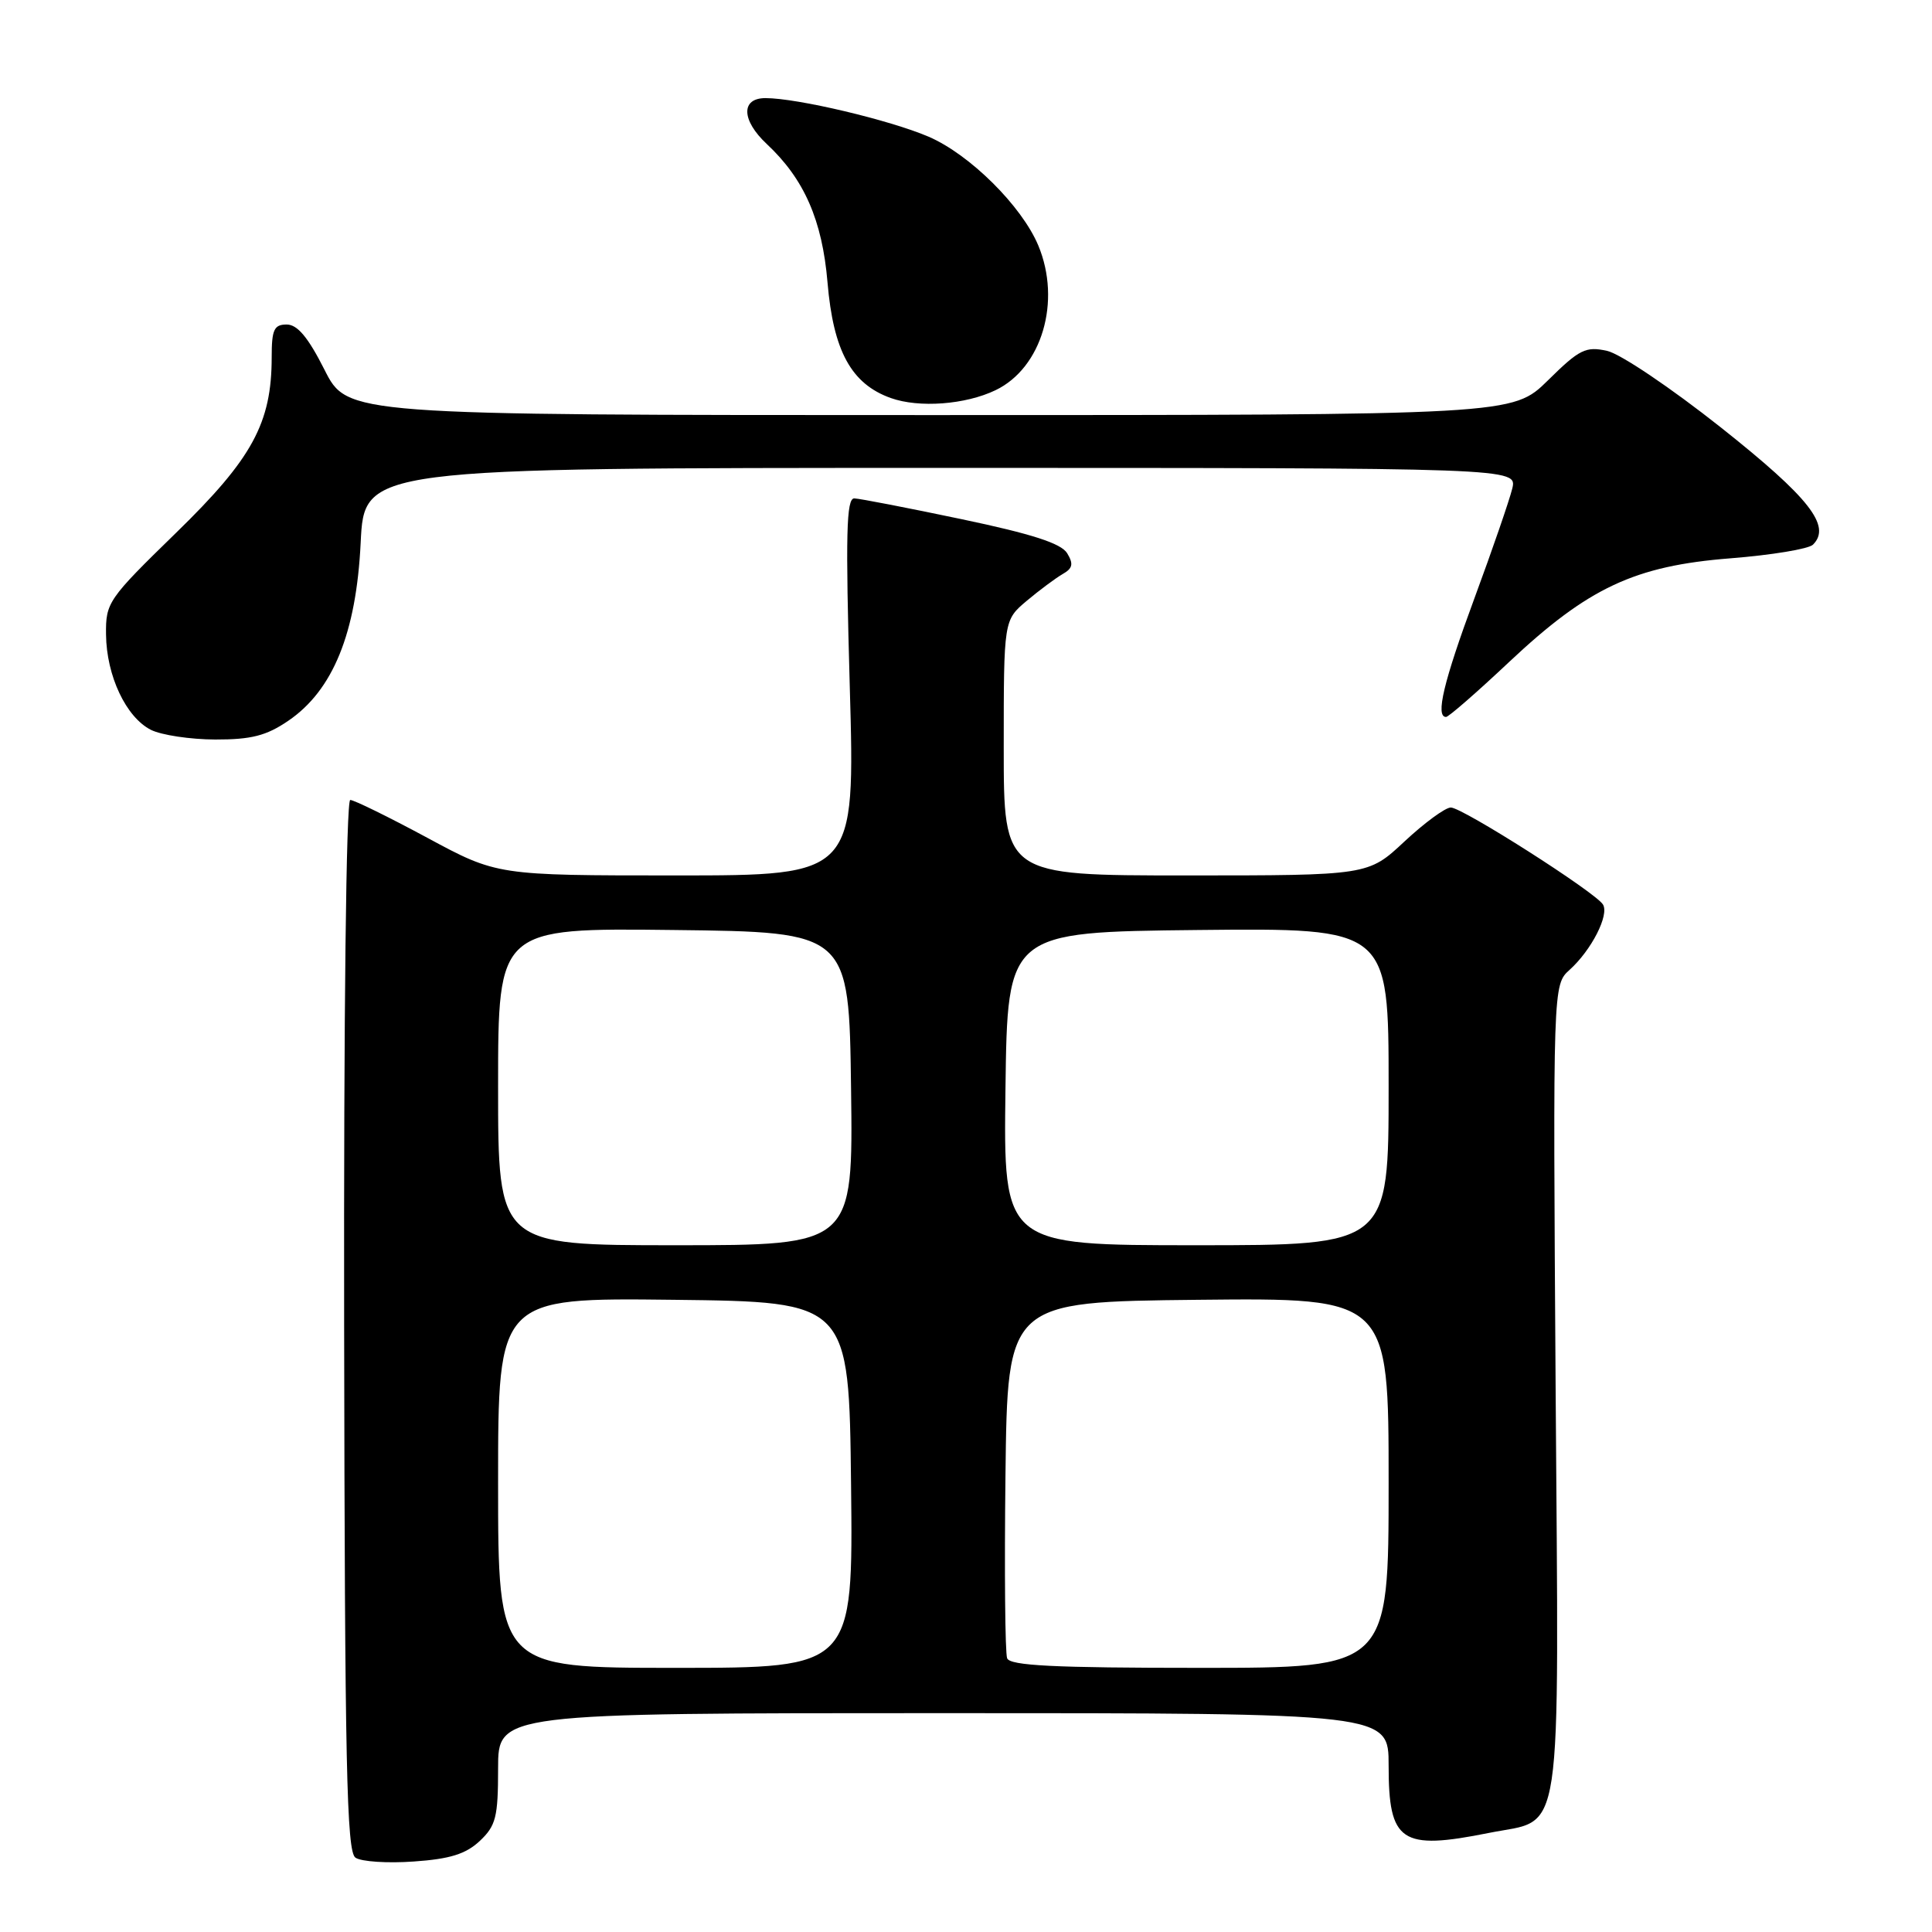 <?xml version="1.0" encoding="UTF-8" standalone="no"?>
<!DOCTYPE svg PUBLIC "-//W3C//DTD SVG 1.1//EN" "http://www.w3.org/Graphics/SVG/1.1/DTD/svg11.dtd" >
<svg xmlns="http://www.w3.org/2000/svg" xmlns:xlink="http://www.w3.org/1999/xlink" version="1.1" viewBox="0 0 256 256">
 <g >
 <path fill="currentColor"
d=" M 63.57 243.94 C 65.71 241.92 66.00 240.79 66.00 234.33 C 66.00 227.00 66.00 227.00 125.00 227.00 C 184.00 227.00 184.00 227.00 184.00 233.93 C 184.00 244.11 185.63 245.21 197.30 242.87 C 207.25 240.87 206.55 245.49 206.13 184.14 C 205.77 130.50 205.77 130.50 207.99 128.50 C 210.88 125.89 213.26 121.23 212.40 119.85 C 211.40 118.23 193.78 107.00 192.24 107.00 C 191.51 107.00 188.75 109.03 186.10 111.50 C 181.29 116.00 181.29 116.00 157.15 116.00 C 133.00 116.00 133.00 116.00 133.00 99.09 C 133.00 82.18 133.00 82.18 136.05 79.61 C 137.73 78.20 139.87 76.61 140.80 76.07 C 142.14 75.31 142.27 74.73 141.40 73.30 C 140.60 72.00 136.75 70.75 127.40 68.79 C 120.31 67.30 113.91 66.06 113.20 66.04 C 112.14 66.01 112.03 70.75 112.60 91.00 C 113.31 116.00 113.31 116.00 89.59 116.00 C 65.87 116.00 65.87 116.00 56.60 111.00 C 51.49 108.25 46.91 106.00 46.41 106.00 C 45.87 106.00 45.54 134.38 45.60 175.60 C 45.69 234.00 45.93 245.35 47.10 246.15 C 47.87 246.68 51.34 246.91 54.82 246.66 C 59.62 246.33 61.72 245.67 63.57 243.94 Z  M 38.18 95.52 C 44.12 91.49 47.21 83.89 47.79 71.92 C 48.27 62.00 48.27 62.00 124.65 62.00 C 201.04 62.00 201.04 62.00 200.38 64.75 C 200.01 66.26 197.76 72.81 195.36 79.30 C 191.28 90.34 190.17 95.00 191.61 95.00 C 191.95 95.00 195.69 91.74 199.93 87.75 C 210.45 77.86 216.59 74.98 229.29 73.98 C 234.74 73.55 239.66 72.74 240.23 72.17 C 242.70 69.70 239.76 65.95 228.05 56.66 C 221.41 51.40 214.69 46.87 212.94 46.49 C 210.12 45.87 209.28 46.28 205.11 50.40 C 200.43 55.00 200.43 55.00 123.23 55.00 C 46.03 55.00 46.03 55.00 43.00 49.00 C 40.83 44.70 39.41 43.00 37.99 43.00 C 36.31 43.00 36.00 43.68 36.00 47.32 C 36.00 56.06 33.44 60.76 23.34 70.59 C 14.30 79.40 14.00 79.83 14.05 84.09 C 14.11 89.55 16.70 95.04 20.00 96.71 C 21.38 97.40 25.21 97.98 28.52 97.99 C 33.29 98.00 35.29 97.49 38.18 95.52 Z  M 131.92 51.70 C 138.06 48.75 140.66 39.92 137.58 32.53 C 135.39 27.30 128.50 20.46 123.04 18.11 C 117.91 15.91 105.63 13.00 101.43 13.00 C 98.15 13.00 98.23 15.93 101.60 19.08 C 106.56 23.72 108.95 29.16 109.65 37.42 C 110.42 46.52 112.80 50.87 118.03 52.74 C 121.79 54.08 127.93 53.62 131.92 51.70 Z  M 66.00 196.48 C 66.00 171.96 66.00 171.96 89.25 172.23 C 112.50 172.50 112.50 172.50 112.77 196.75 C 113.04 221.00 113.04 221.00 89.52 221.00 C 66.00 221.00 66.00 221.00 66.00 196.48 Z  M 133.45 219.73 C 133.18 219.03 133.08 208.12 133.23 195.48 C 133.50 172.50 133.50 172.50 158.75 172.23 C 184.00 171.97 184.00 171.97 184.00 196.48 C 184.00 221.00 184.00 221.00 158.97 221.00 C 139.64 221.00 133.83 220.71 133.45 219.73 Z  M 66.00 143.98 C 66.00 122.96 66.00 122.96 89.25 123.23 C 112.50 123.50 112.50 123.50 112.77 144.25 C 113.04 165.00 113.04 165.00 89.52 165.00 C 66.00 165.00 66.00 165.00 66.00 143.98 Z  M 133.23 144.25 C 133.50 123.50 133.50 123.50 158.75 123.23 C 184.00 122.97 184.00 122.97 184.00 143.98 C 184.00 165.00 184.00 165.00 158.48 165.00 C 132.96 165.00 132.96 165.00 133.23 144.25 Z "/>
</g>
</svg>
